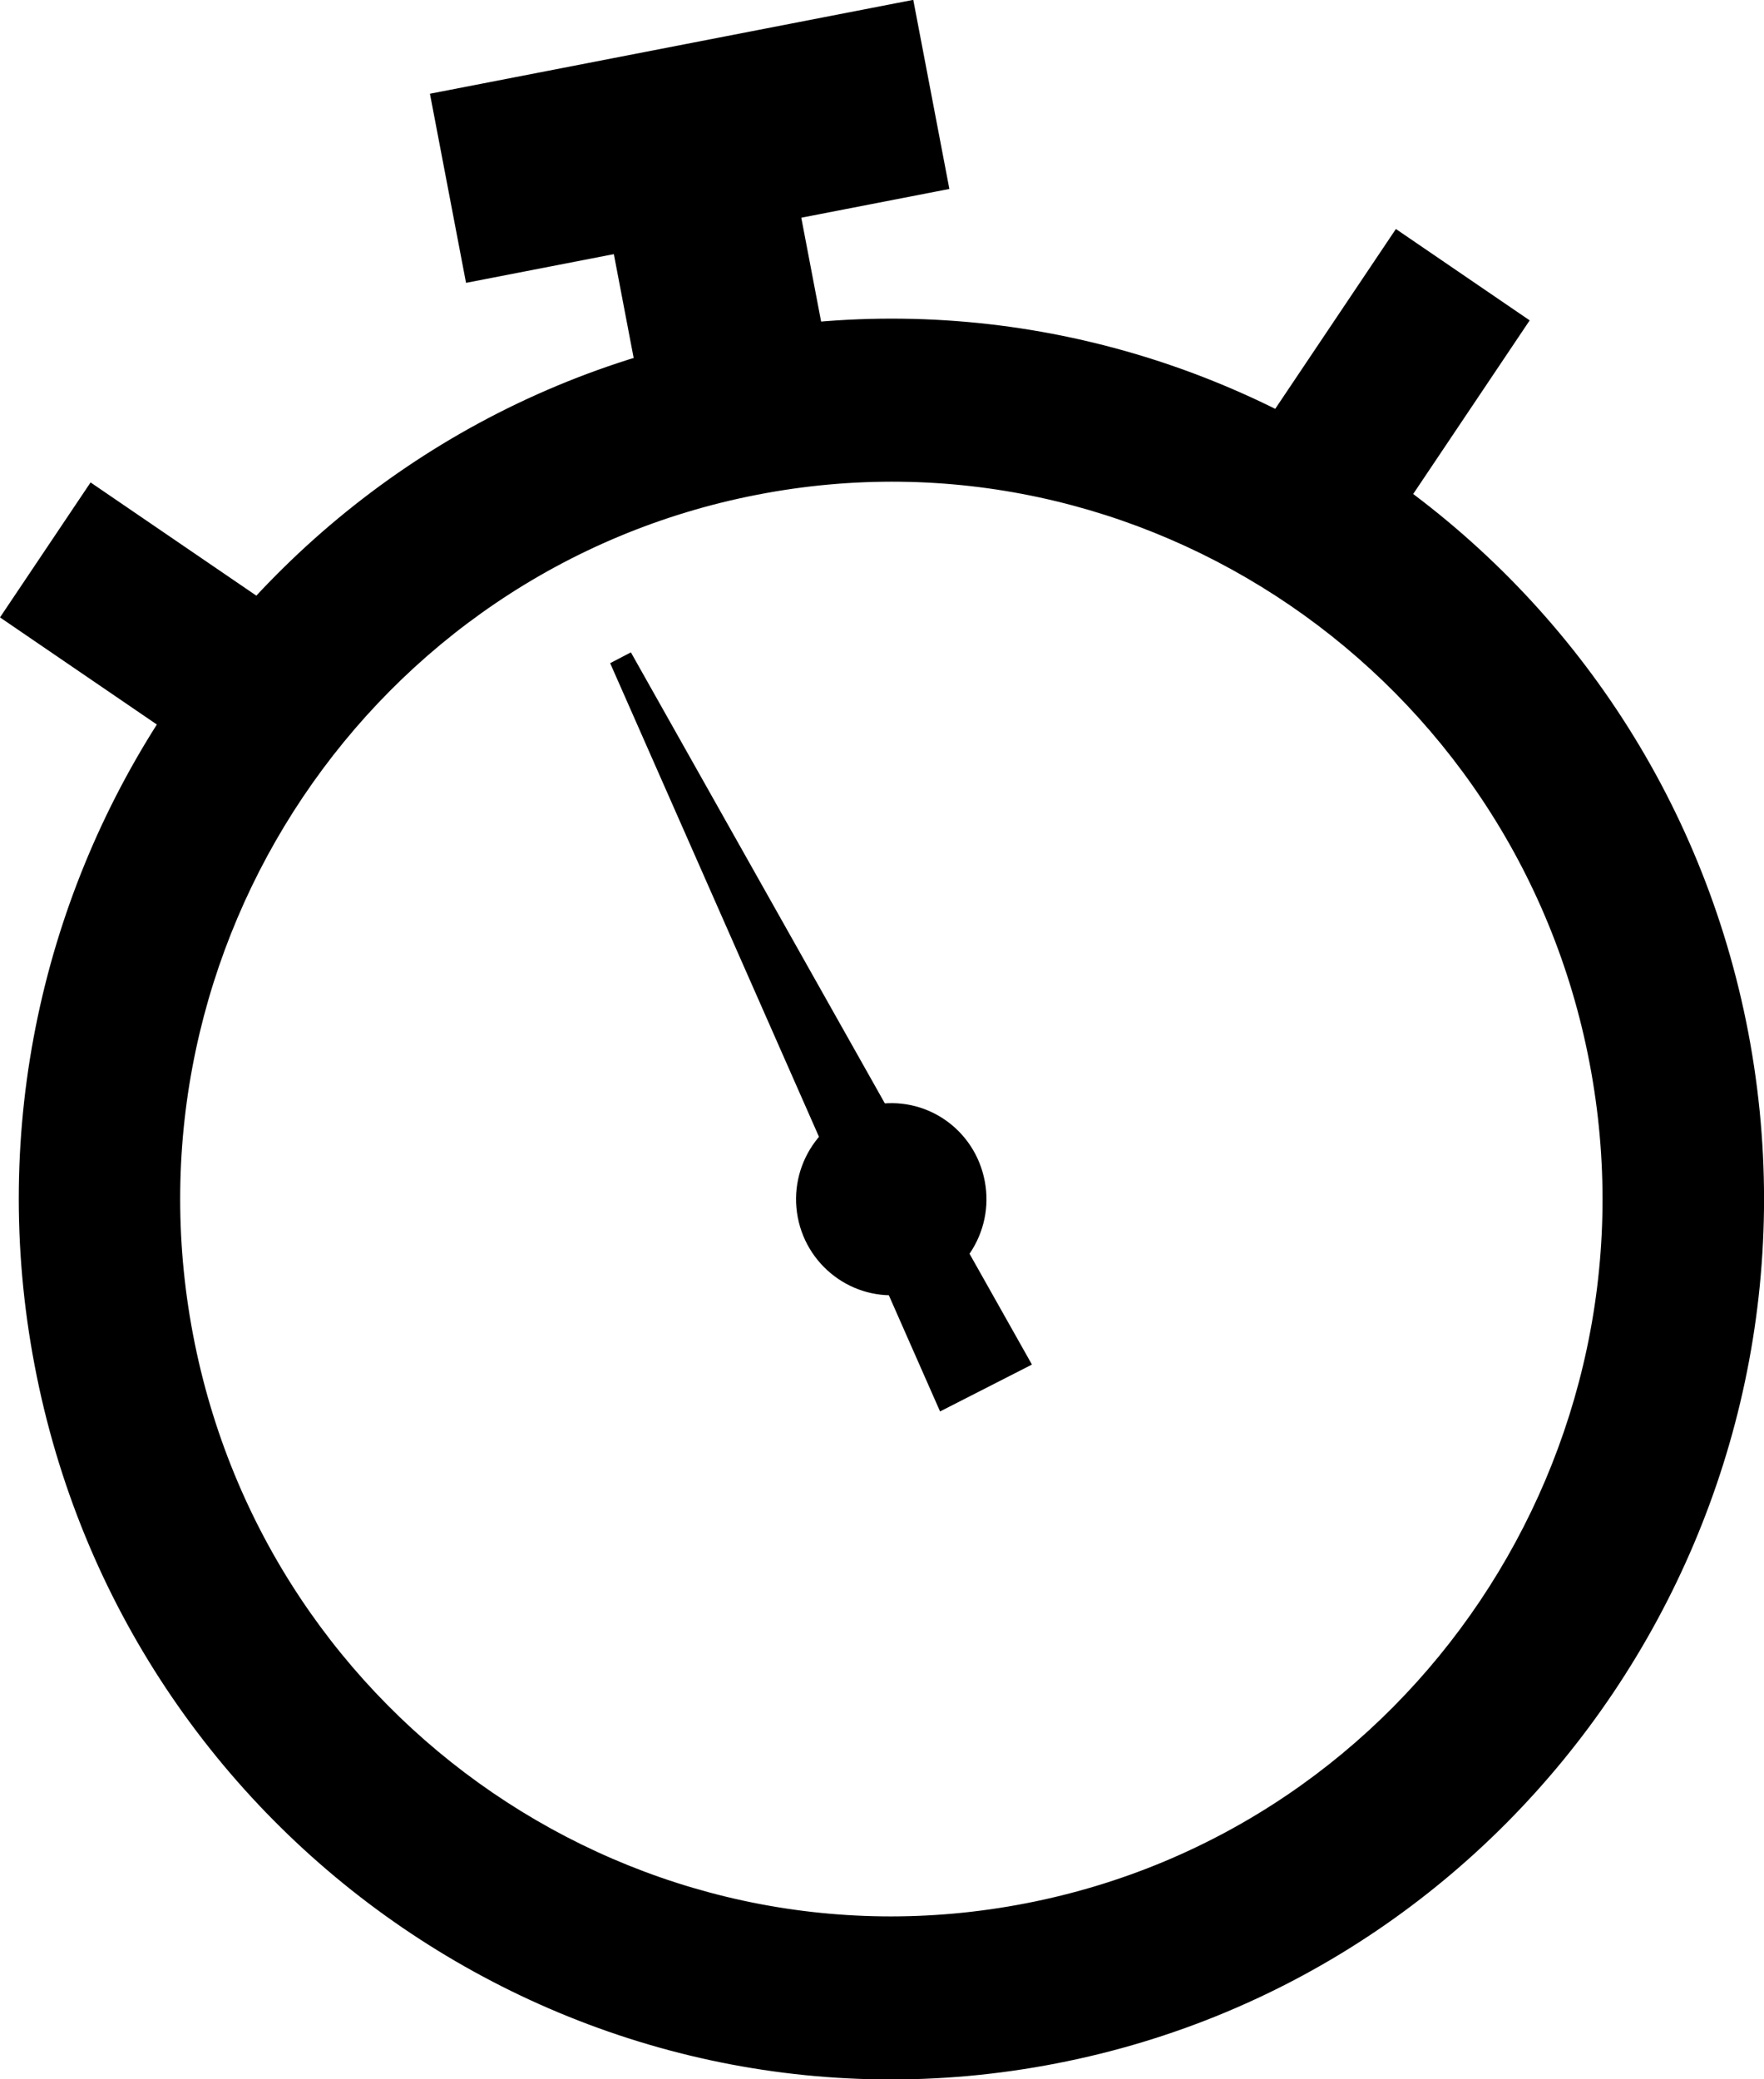 <svg width="84" height="99" viewBox="0 0 84 99" fill="none" xmlns="http://www.w3.org/2000/svg">
<g clip-path="url(#clip0_1858_126)">
<path d="M50.298 98.245C27.813 102.623 5.975 87.703 1.651 65.022C-2.689 42.323 12.085 20.295 34.587 15.934C57.09 11.555 78.911 26.476 83.251 49.157C87.575 71.855 72.8 93.884 50.298 98.245ZM36.051 23.557C17.719 27.111 5.668 45.053 9.192 63.545C12.715 82.037 30.502 94.193 48.851 90.621C67.183 87.067 79.234 69.125 75.694 50.616C72.17 32.142 54.383 19.986 36.051 23.557Z" fill="black"/>
<path d="M66.471 10.903L59.391 21.453L65.762 25.804L72.842 15.254L66.471 10.903Z" fill="black"/>
<path d="M4.313 22.97L0 29.396L10.459 36.538L14.772 30.112L4.313 22.97Z" fill="black"/>
<path d="M37.297 5.864L28.371 7.598L30.853 20.597L39.779 18.863L37.297 5.864Z" fill="black"/>
<path d="M43.489 -0.007L20.473 4.463L22.192 13.467L45.208 8.996L43.489 -0.007Z" fill="black"/>
<path d="M44.765 67.202L29.055 31.575L30.042 31.06L49.14 64.97L44.765 67.202Z" fill="black"/>
<path d="M46.892 56.23C47.368 58.703 45.751 61.107 43.3 61.587C40.849 62.068 38.466 60.437 37.99 57.965C37.513 55.492 39.13 53.088 41.581 52.608C44.049 52.127 46.415 53.741 46.892 56.23Z" fill="black"/>
</g>
<defs>
<clipPath id="clip0_1858_126">
<rect width="84" height="99" fill="white"/>
</clipPath>
</defs>
</svg>
